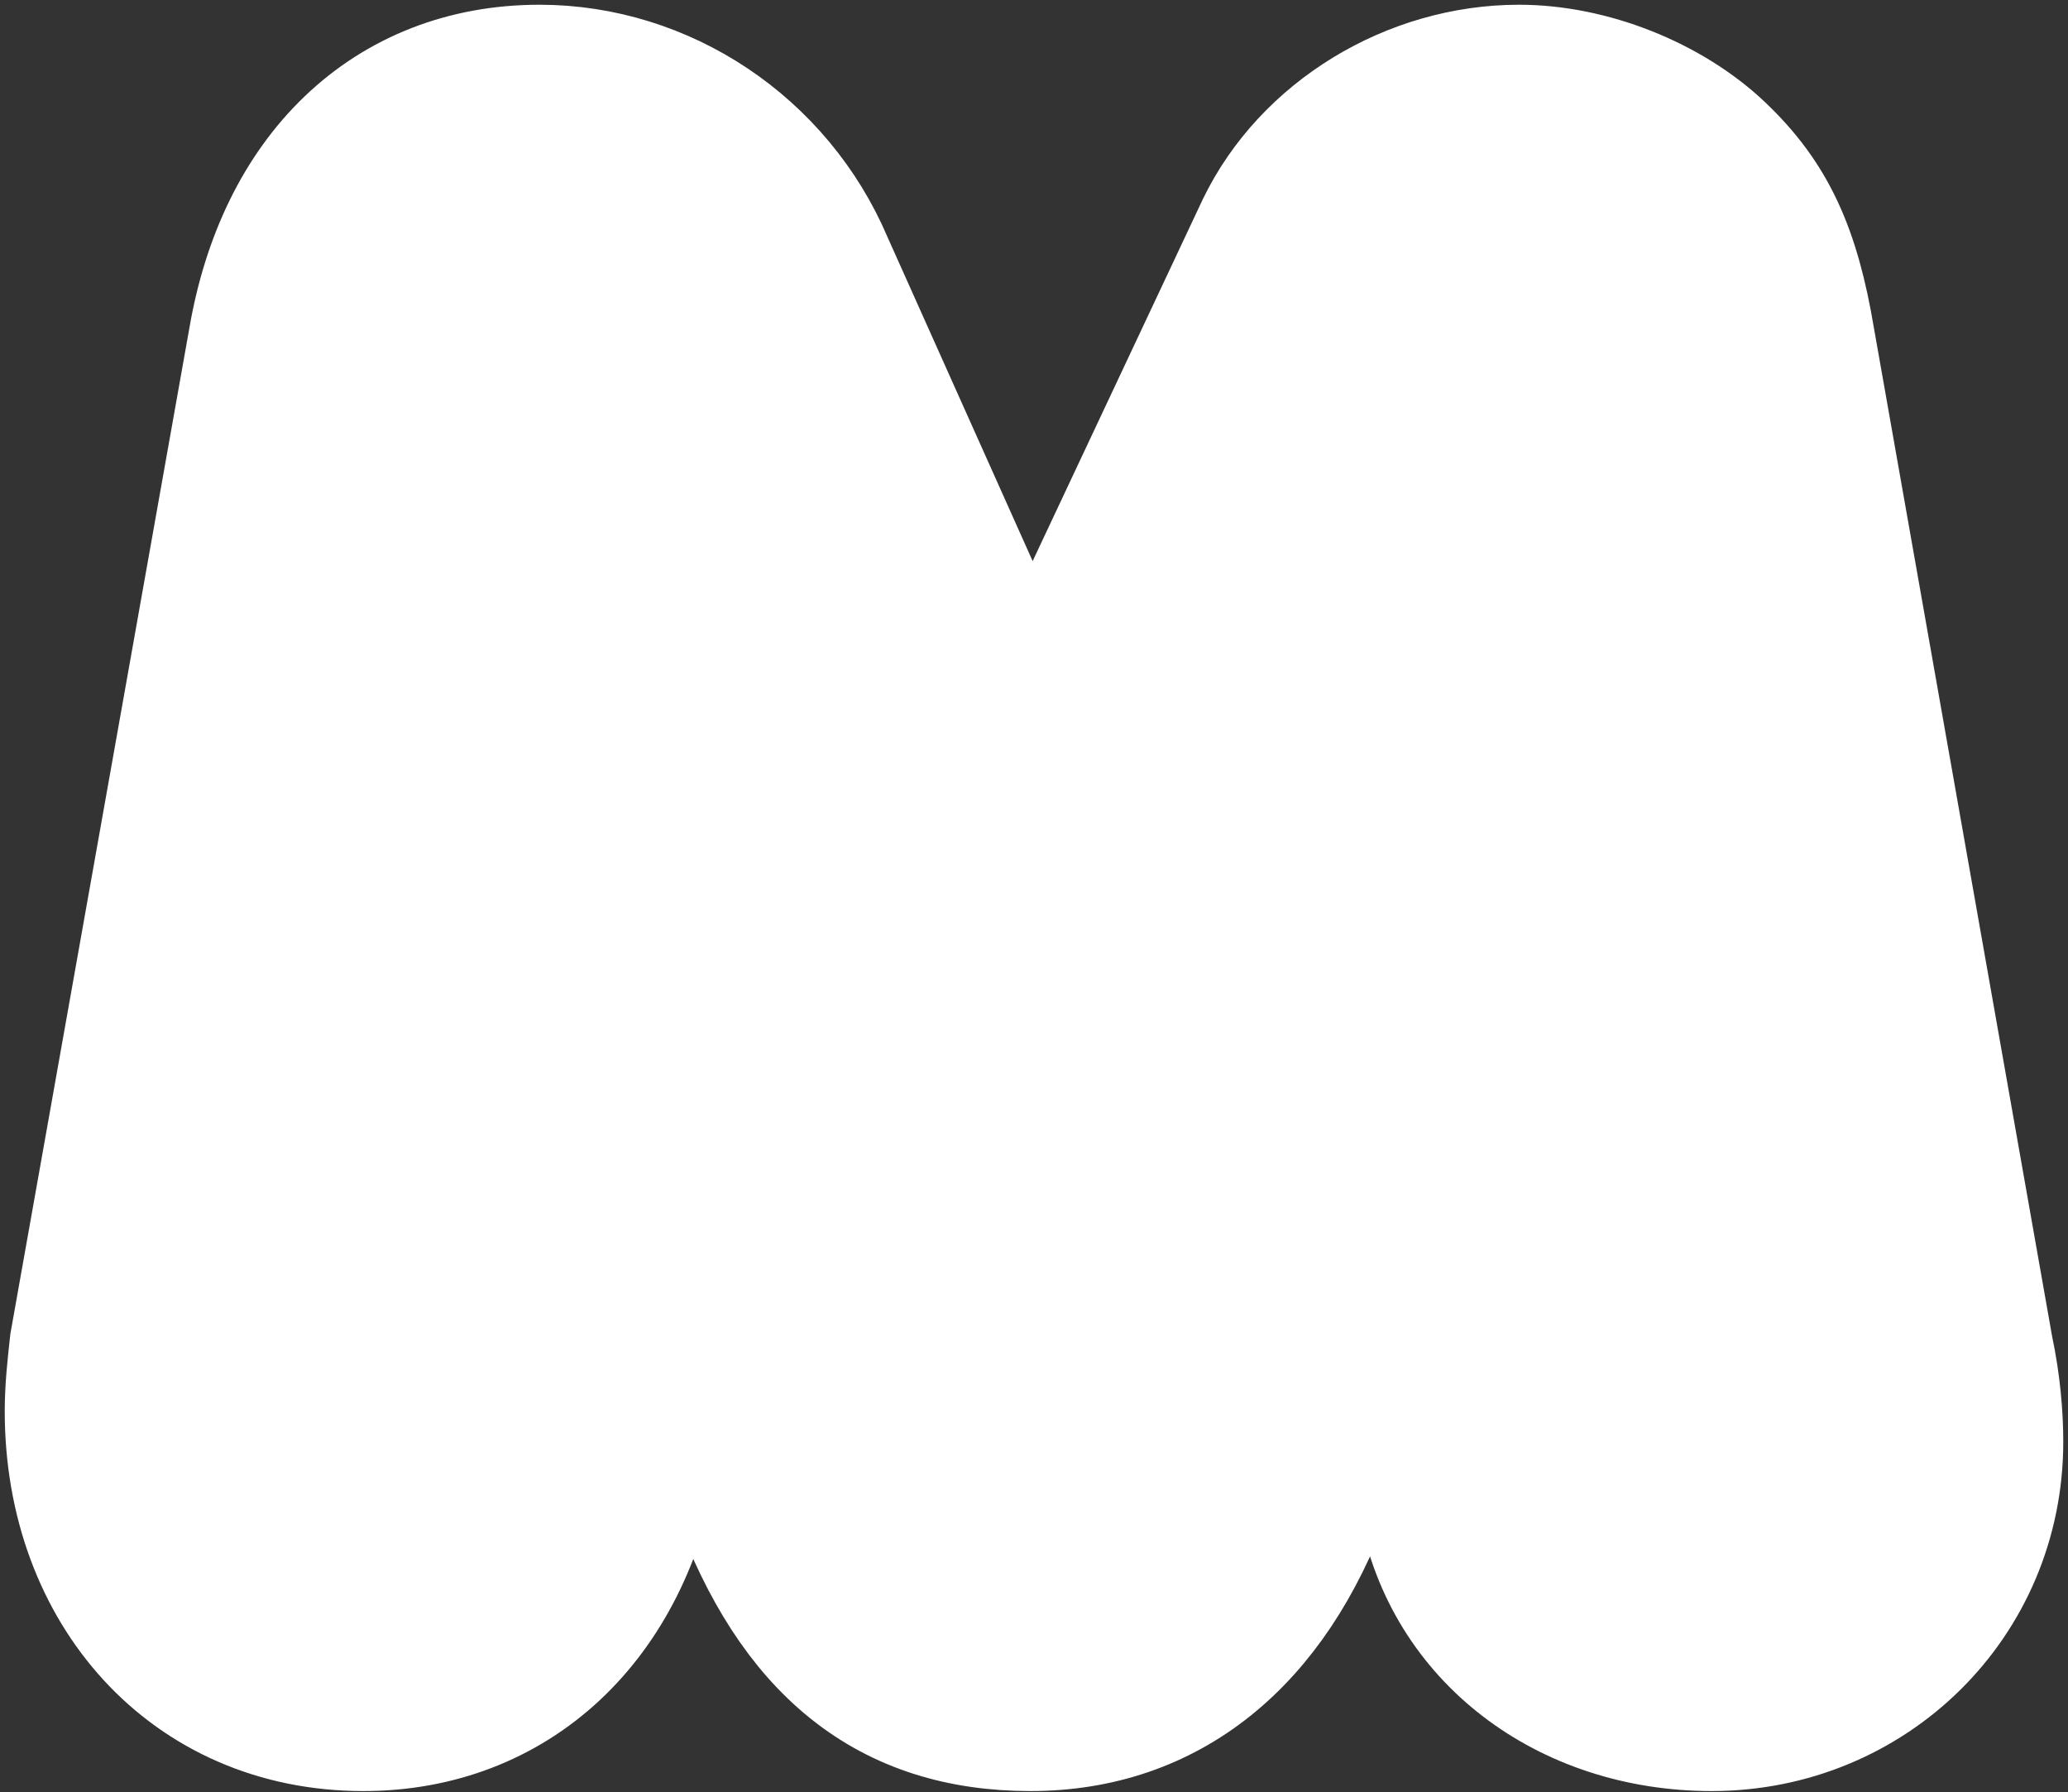 <svg width="262" height="227" viewBox="0 0 262 227" fill="none" xmlns="http://www.w3.org/2000/svg">
<rect x="0" y="0" width="262" height="227" fill="#333333" stroke="none"/>
<path d="M86.356 176.186L91.407 189.844L91.409 189.85C95.061 199.695 99.904 207.508 106.547 212.84C113.304 218.264 121.368 220.678 130.554 220.678C139.608 220.678 147.771 217.948 154.597 212.468C161.351 207.047 166.451 199.219 170.004 189.53L170.008 189.519L175.236 175.173L178.329 190.639C181.637 208.845 197.648 220.678 216.859 220.678C238.064 220.678 255.2 203.99 255.2 182.634C255.2 179.299 254.872 175.033 253.896 170.437L231.302 42.603C229.374 31.054 226.266 23.992 219.337 17.427C212.519 10.967 202.06 6.8 192.455 6.8C177.991 6.8 164.155 15.199 158.011 27.85L157.994 27.885L157.977 27.92L130.691 85.934L106.775 32.547C100.152 16.93 84.85 6.8 68.354 6.8C58.367 6.8 49.584 10.256 42.858 16.71C36.2 23.098 31.917 32.064 30.106 42.584C30.105 42.591 30.104 42.597 30.103 42.603L7.491 169.644L7.455 169.844L7.433 170.045L7.417 170.188C7.13 172.774 6.8 175.741 6.8 178.765C6.8 202.548 22.81 220.678 46.034 220.678C56.006 220.678 64.908 217.234 71.769 210.824C78.584 204.457 83.058 195.48 84.881 184.875L84.883 184.863L86.356 176.186Z" fill="white" stroke="white" stroke-width="12.4"/>
</svg>
